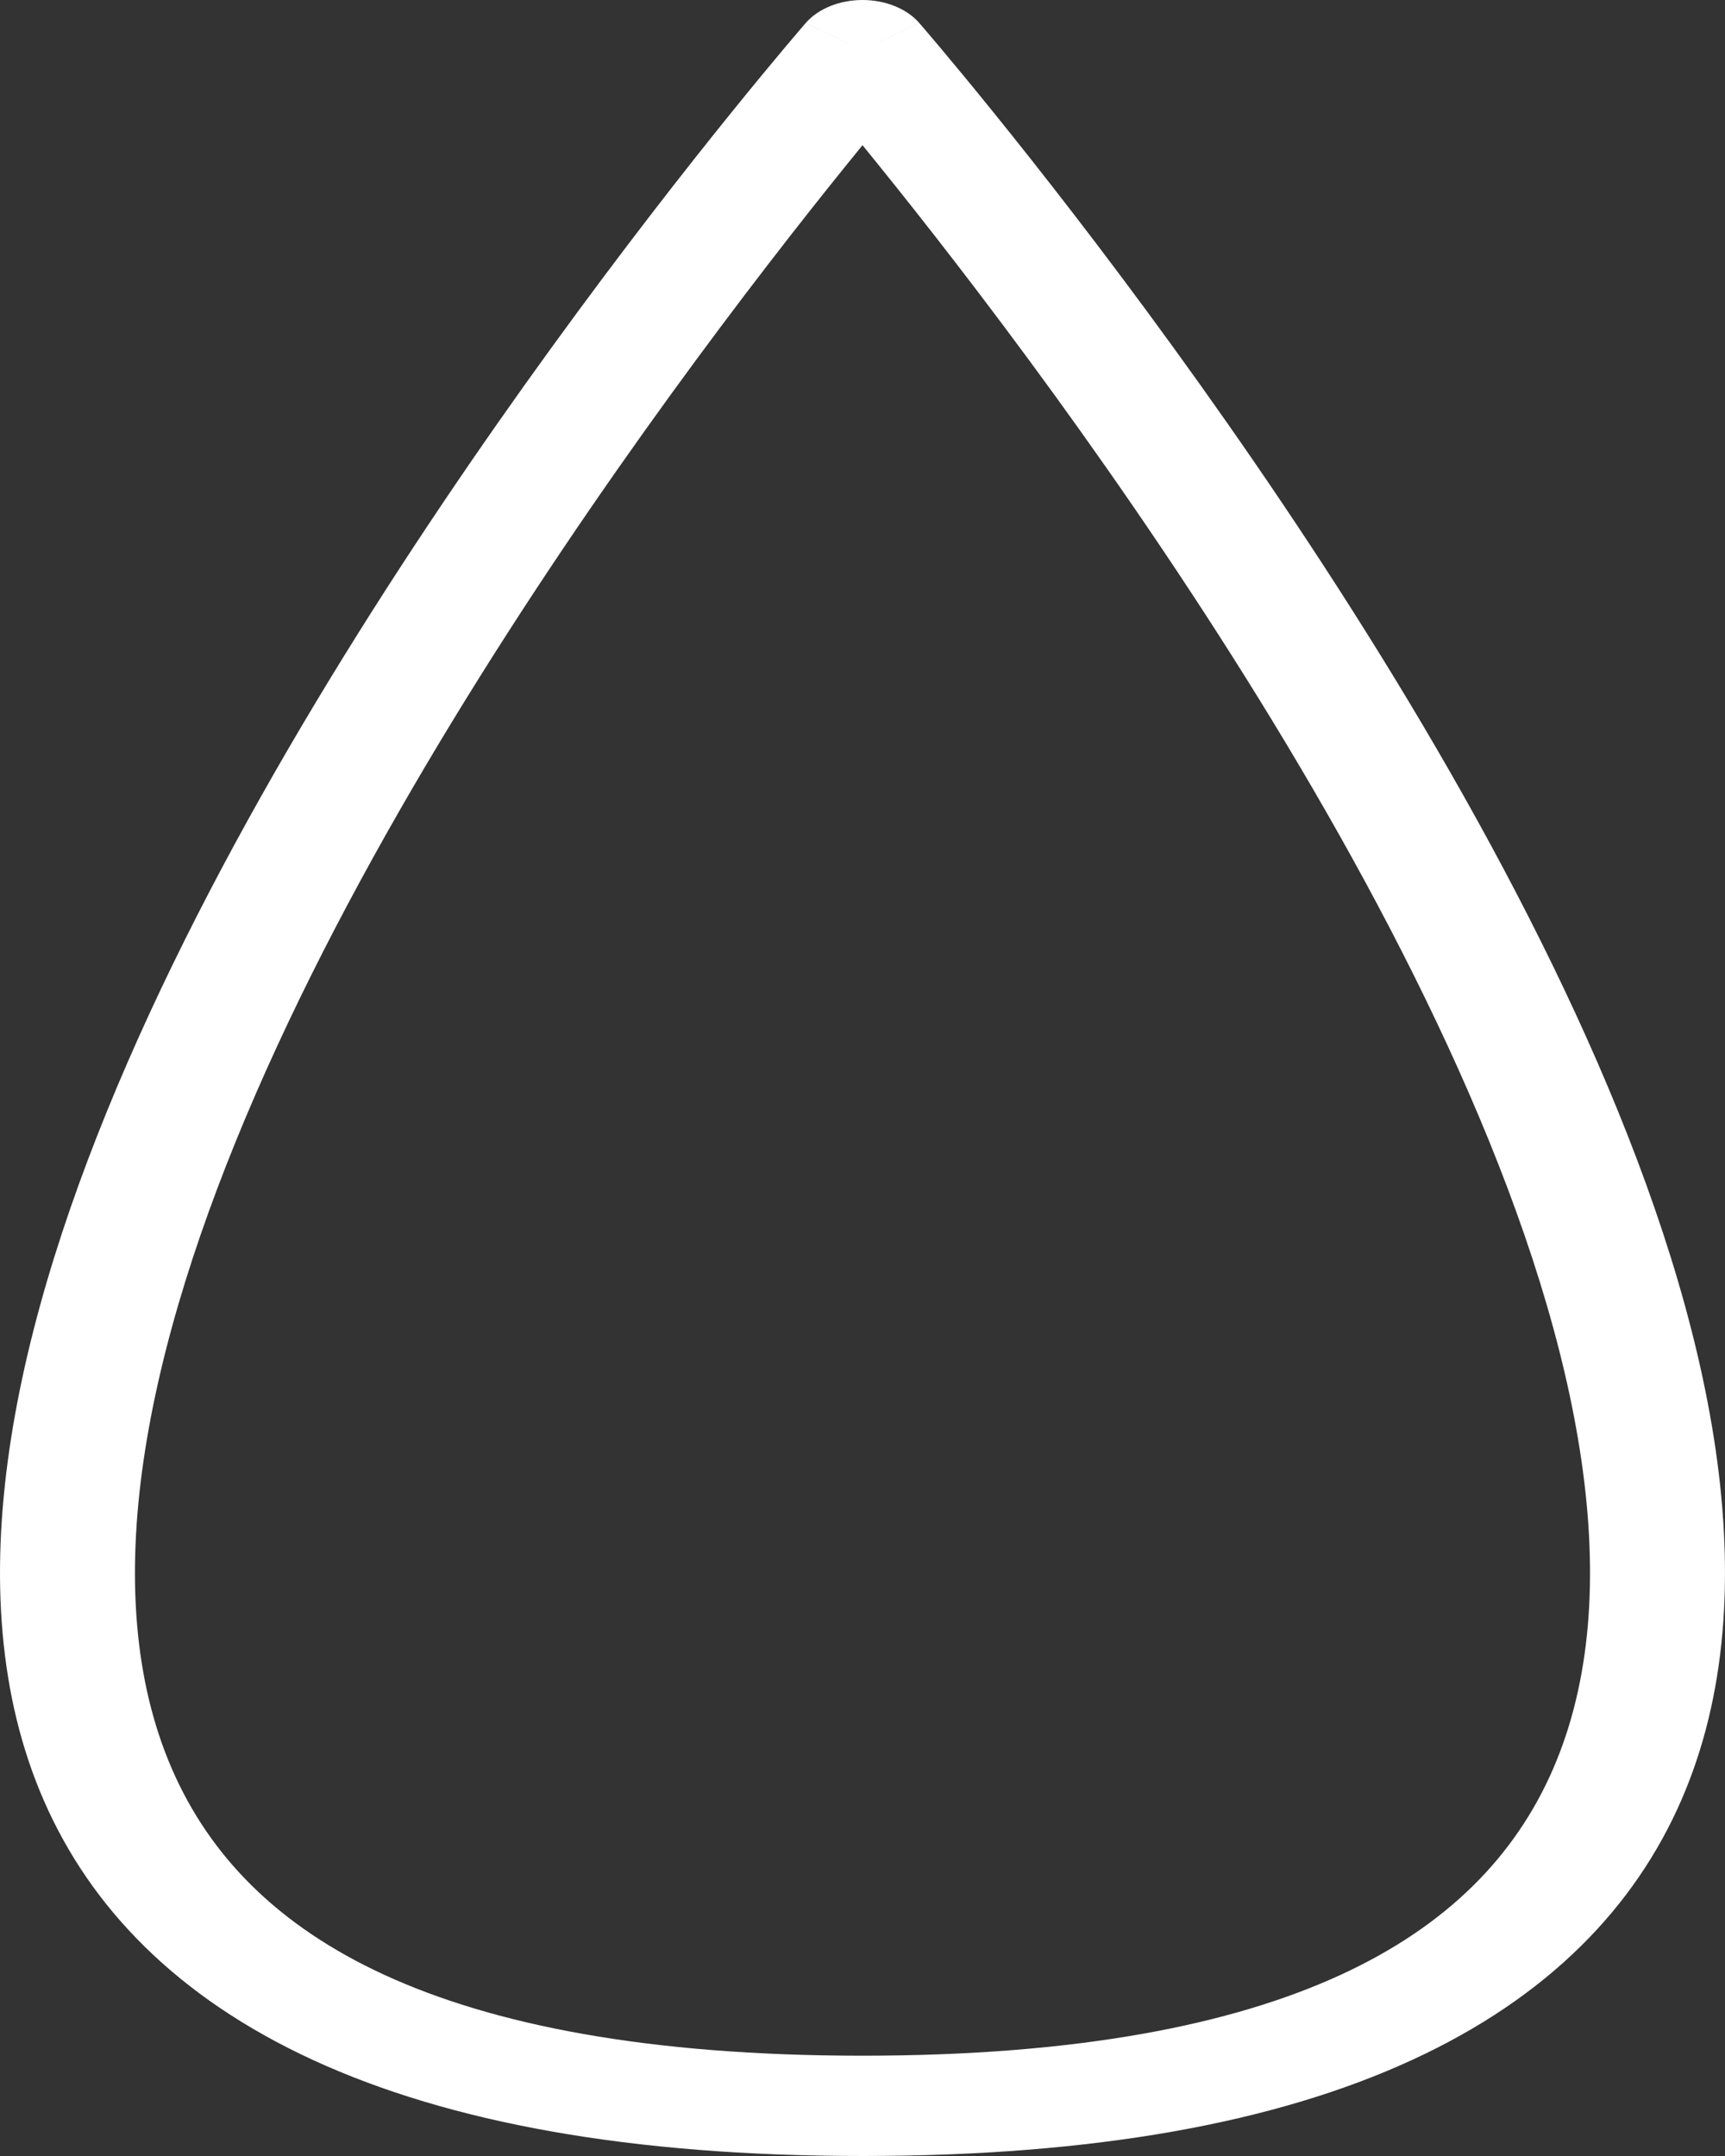 <svg width="40" height="50" viewBox="0 0 40 50" fill="#fff" xmlns="http://www.w3.org/2000/svg">
    <rect x="0" y="0" width="40" height="50" fill="#333333" stroke="none"/>
    <path fill-rule="evenodd" clip-rule="evenodd"
        d="M21.315 0.532L20 1.163L18.685 0.532C18.974 0.2 19.469 -1.38615e-07 20 0C20.531 6.93078e-08 21.026 0.2 21.315 0.532ZM20 3.367C19.886 3.506 19.767 3.654 19.641 3.81C18.598 5.101 17.152 6.947 15.545 9.163C12.325 13.604 8.486 19.493 5.935 25.358C3.359 31.278 2.207 36.932 3.99 41.031C4.861 43.033 6.429 44.657 8.915 45.8C11.429 46.956 15.005 47.674 20 47.674C24.995 47.674 28.571 46.956 31.085 45.8C33.571 44.657 35.139 43.033 36.01 41.031C37.792 36.932 36.641 31.278 34.065 25.358C31.514 19.493 27.674 13.604 24.455 9.163C22.848 6.947 21.402 5.101 20.359 3.81C20.233 3.654 20.114 3.506 20 3.367ZM18.685 0.533C18.685 0.532 18.685 0.532 20 1.163C21.315 0.532 21.315 0.532 21.315 0.533L21.324 0.542L21.348 0.57L21.439 0.676C21.518 0.768 21.634 0.905 21.783 1.082C22.081 1.437 22.512 1.955 23.043 2.613C24.107 3.929 25.577 5.807 27.211 8.061C30.473 12.559 34.41 18.588 37.044 24.642C39.653 30.64 41.094 36.905 38.988 41.746C37.915 44.213 35.918 46.313 32.733 47.778C29.576 49.229 25.375 50 20 50C14.626 50 10.424 49.229 7.267 47.778C4.082 46.313 2.085 44.213 1.012 41.746C-1.094 36.905 0.347 30.64 2.956 24.642C5.59 18.588 9.527 12.559 12.789 8.061C14.423 5.807 15.893 3.929 16.957 2.613C17.488 1.955 17.919 1.437 18.217 1.082C18.366 0.905 18.482 0.768 18.561 0.676L18.652 0.57L18.676 0.542L18.685 0.533Z" />
</svg>
